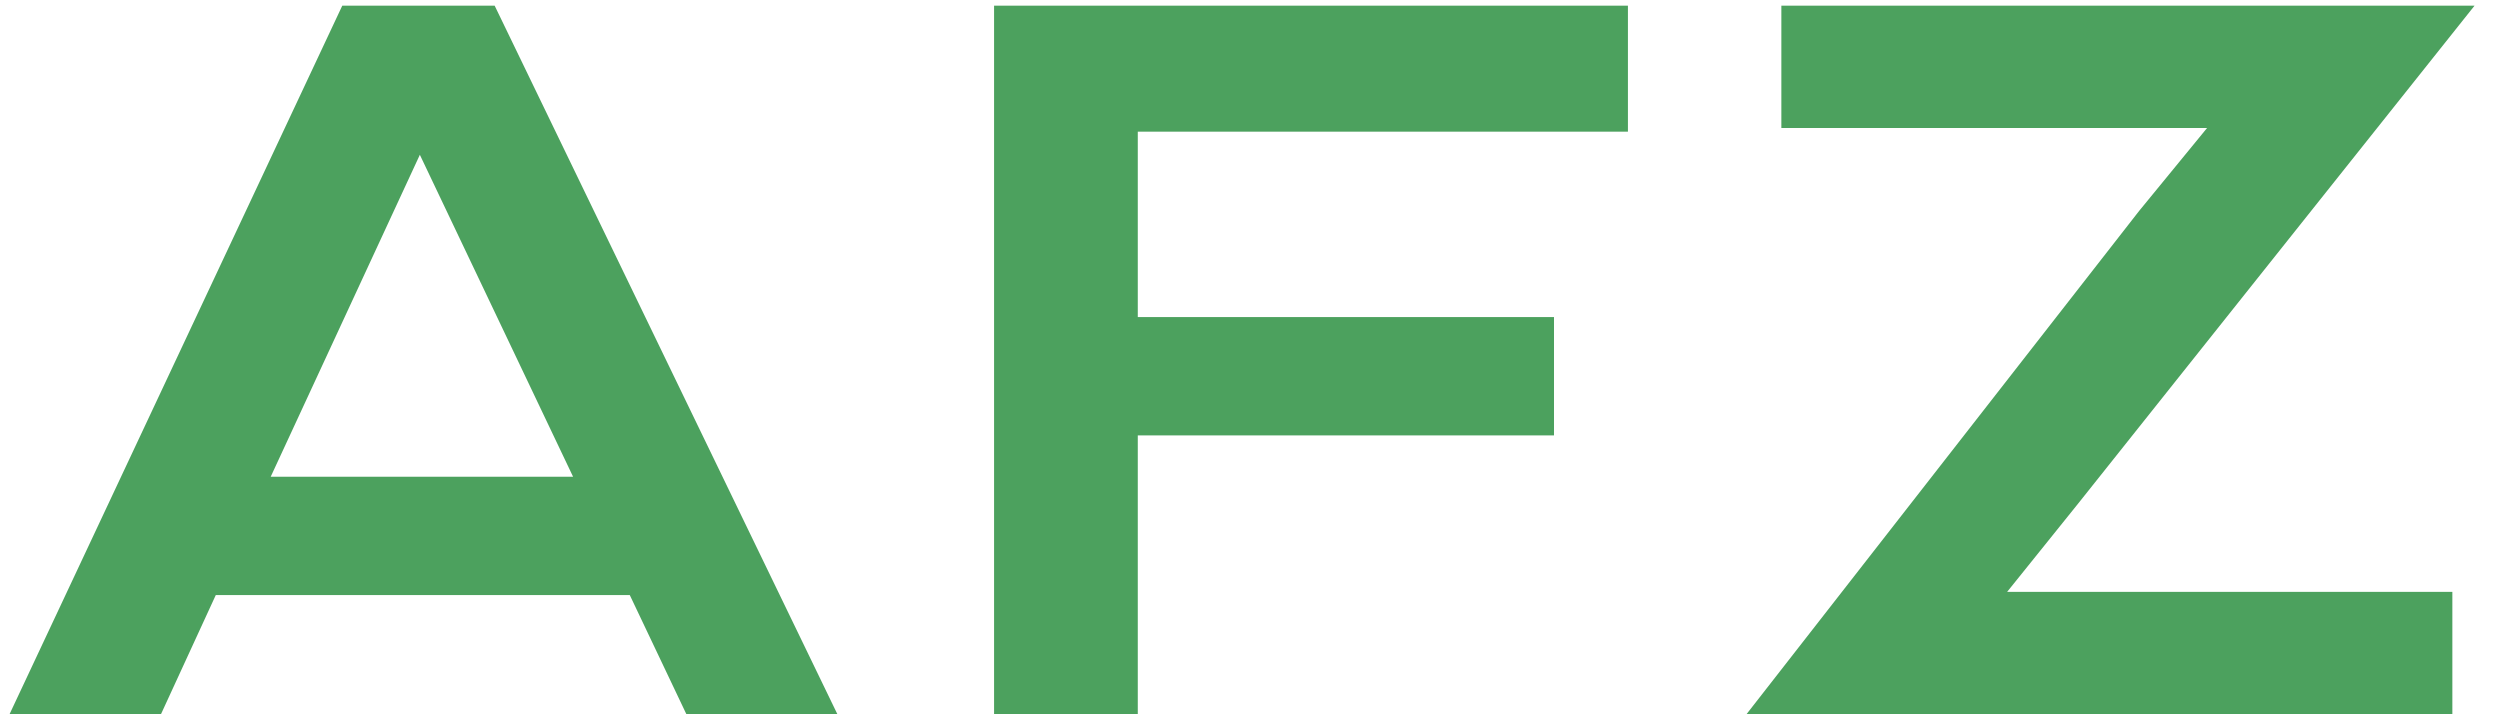 <svg width="35" height="10" viewBox="0 0 35 10" fill="none" xmlns="http://www.w3.org/2000/svg">
<path d="M4.792 0.079H6.925L11.724 10H9.61L8.817 8.331H3.021L2.253 10H0.133L4.792 0.079ZM8.023 6.674L5.878 2.167L3.79 6.674H8.023ZM13.917 0.079H22.791V1.843H15.929V4.439H21.756V6.096H15.929V10H13.917V0.079ZM29.947 2.954L30.899 1.792H24.939V0.079H34.644L29.09 7.055L28.1 8.286H34.333V10H24.45L29.947 2.954Z" fill="#4CA15E"/>
</svg>
